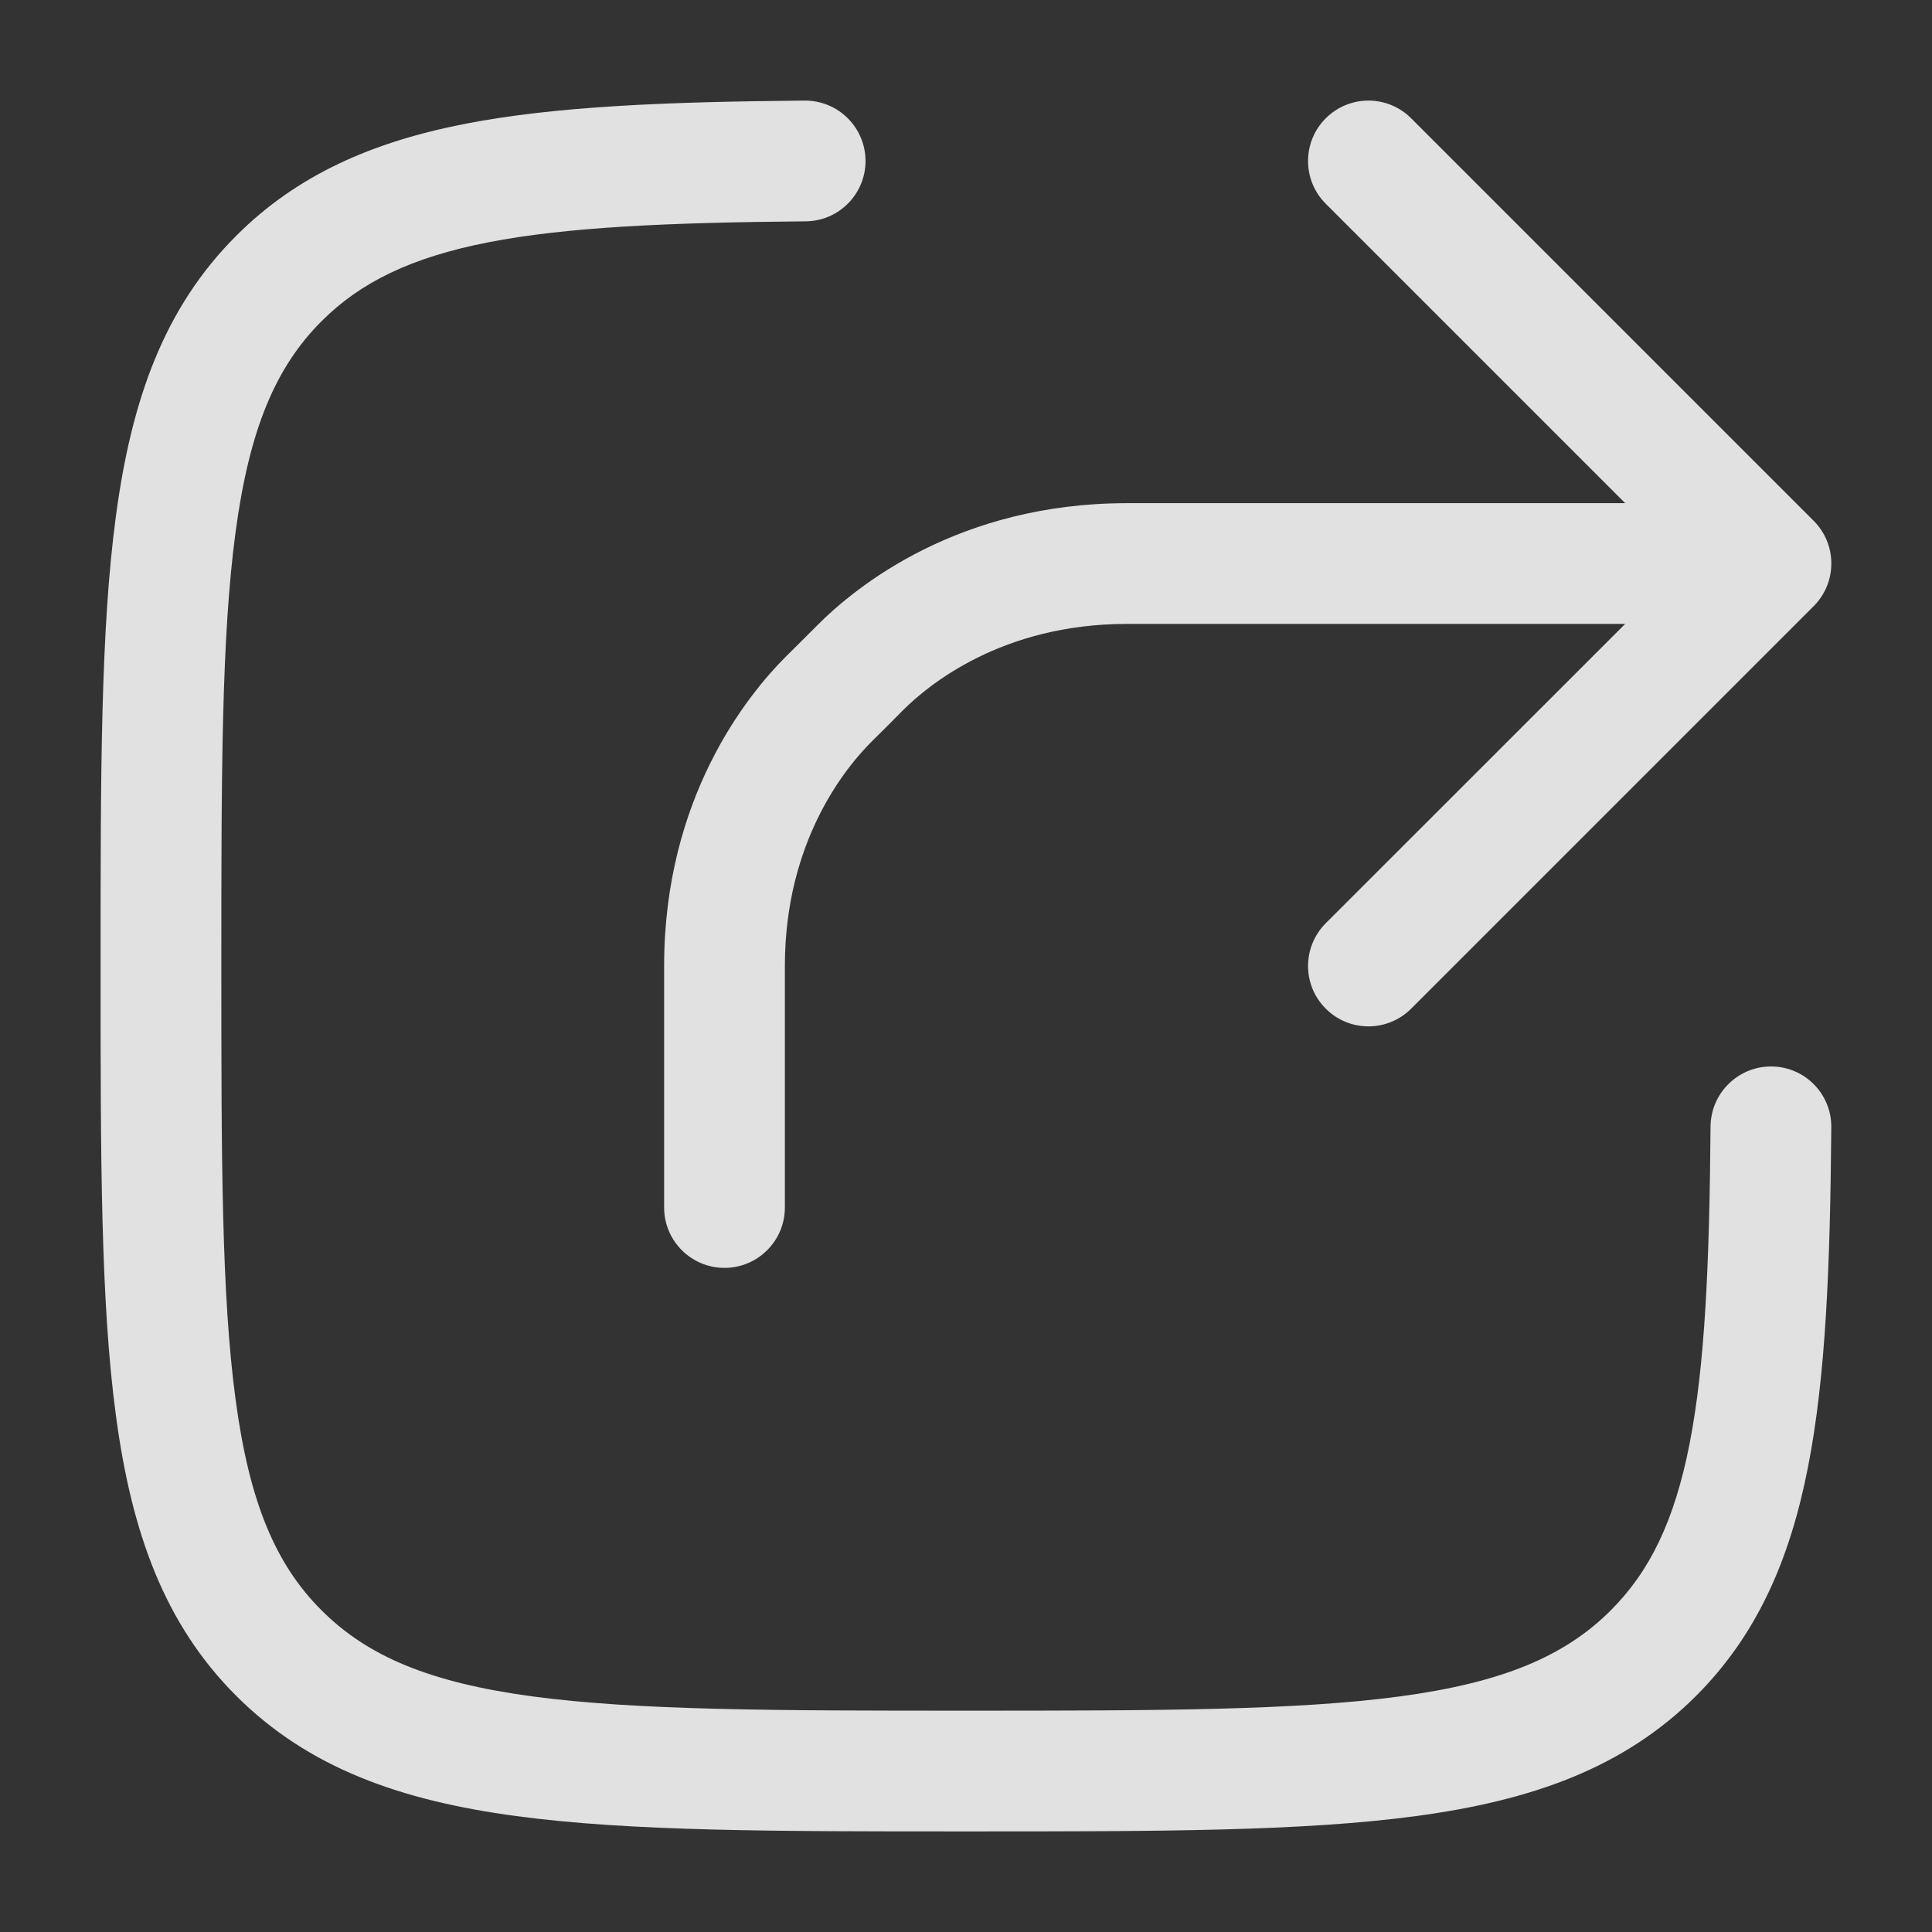 <svg width="24" height="24" viewBox="0 0 16 16" fill="none" xmlns="http://www.w3.org/2000/svg">
<rect x="0" y="0" width="16" height="16" fill="#333333" stroke="none"/>
<path fill-rule="evenodd" clip-rule="evenodd" d="M7.168 1.329C7.17 1.605 6.948 1.831 6.672 1.833C5.532 1.843 4.692 1.88 4.042 2.007C3.405 2.132 2.986 2.337 2.663 2.66C2.283 3.04 2.065 3.554 1.951 4.406C1.834 5.273 1.833 6.412 1.833 7.998C1.833 9.584 1.834 10.723 1.951 11.59C2.065 12.443 2.283 12.957 2.663 13.336C3.043 13.716 3.557 13.934 4.41 14.049C5.276 14.165 6.416 14.167 8.001 14.167C9.587 14.167 10.726 14.165 11.593 14.049C12.446 13.934 12.96 13.716 13.34 13.336C13.663 13.013 13.867 12.595 13.992 11.958C14.12 11.307 14.157 10.467 14.166 9.328C14.169 9.052 14.395 8.83 14.671 8.832C14.947 8.834 15.169 9.06 15.166 9.336C15.157 10.472 15.121 11.398 14.973 12.15C14.823 12.917 14.551 13.539 14.047 14.044C13.45 14.64 12.69 14.911 11.726 15.04C10.785 15.167 9.579 15.167 8.04 15.167H7.963C6.424 15.167 5.217 15.167 4.276 15.04C3.313 14.911 2.553 14.64 1.956 14.044C1.359 13.447 1.089 12.687 0.96 11.723C0.833 10.782 0.833 9.576 0.833 8.036V7.96C0.833 6.421 0.833 5.214 0.96 4.273C1.089 3.31 1.359 2.549 1.956 1.953C2.46 1.448 3.083 1.176 3.849 1.026C4.602 0.879 5.527 0.843 6.663 0.833C6.94 0.831 7.165 1.053 7.168 1.329ZM10.979 0.98C11.175 0.784 11.491 0.784 11.687 0.98L15.02 4.313C15.215 4.508 15.215 4.825 15.02 5.02L11.687 8.353C11.491 8.549 11.175 8.549 10.979 8.353C10.784 8.158 10.784 7.842 10.979 7.646L13.459 5.167H9.333C8.299 5.167 7.688 5.671 7.474 5.886L7.346 6.015L7.219 6.141C7.004 6.355 6.5 6.966 6.5 8V10C6.5 10.276 6.276 10.5 6 10.5C5.724 10.5 5.5 10.276 5.5 10V8C5.5 6.611 6.184 5.76 6.514 5.432L6.641 5.306L6.766 5.181C7.093 4.851 7.944 4.167 9.333 4.167H13.459L10.979 1.687C10.784 1.492 10.784 1.175 10.979 0.98Z" fill="white" fill-opacity="0.85"/>
</svg>

